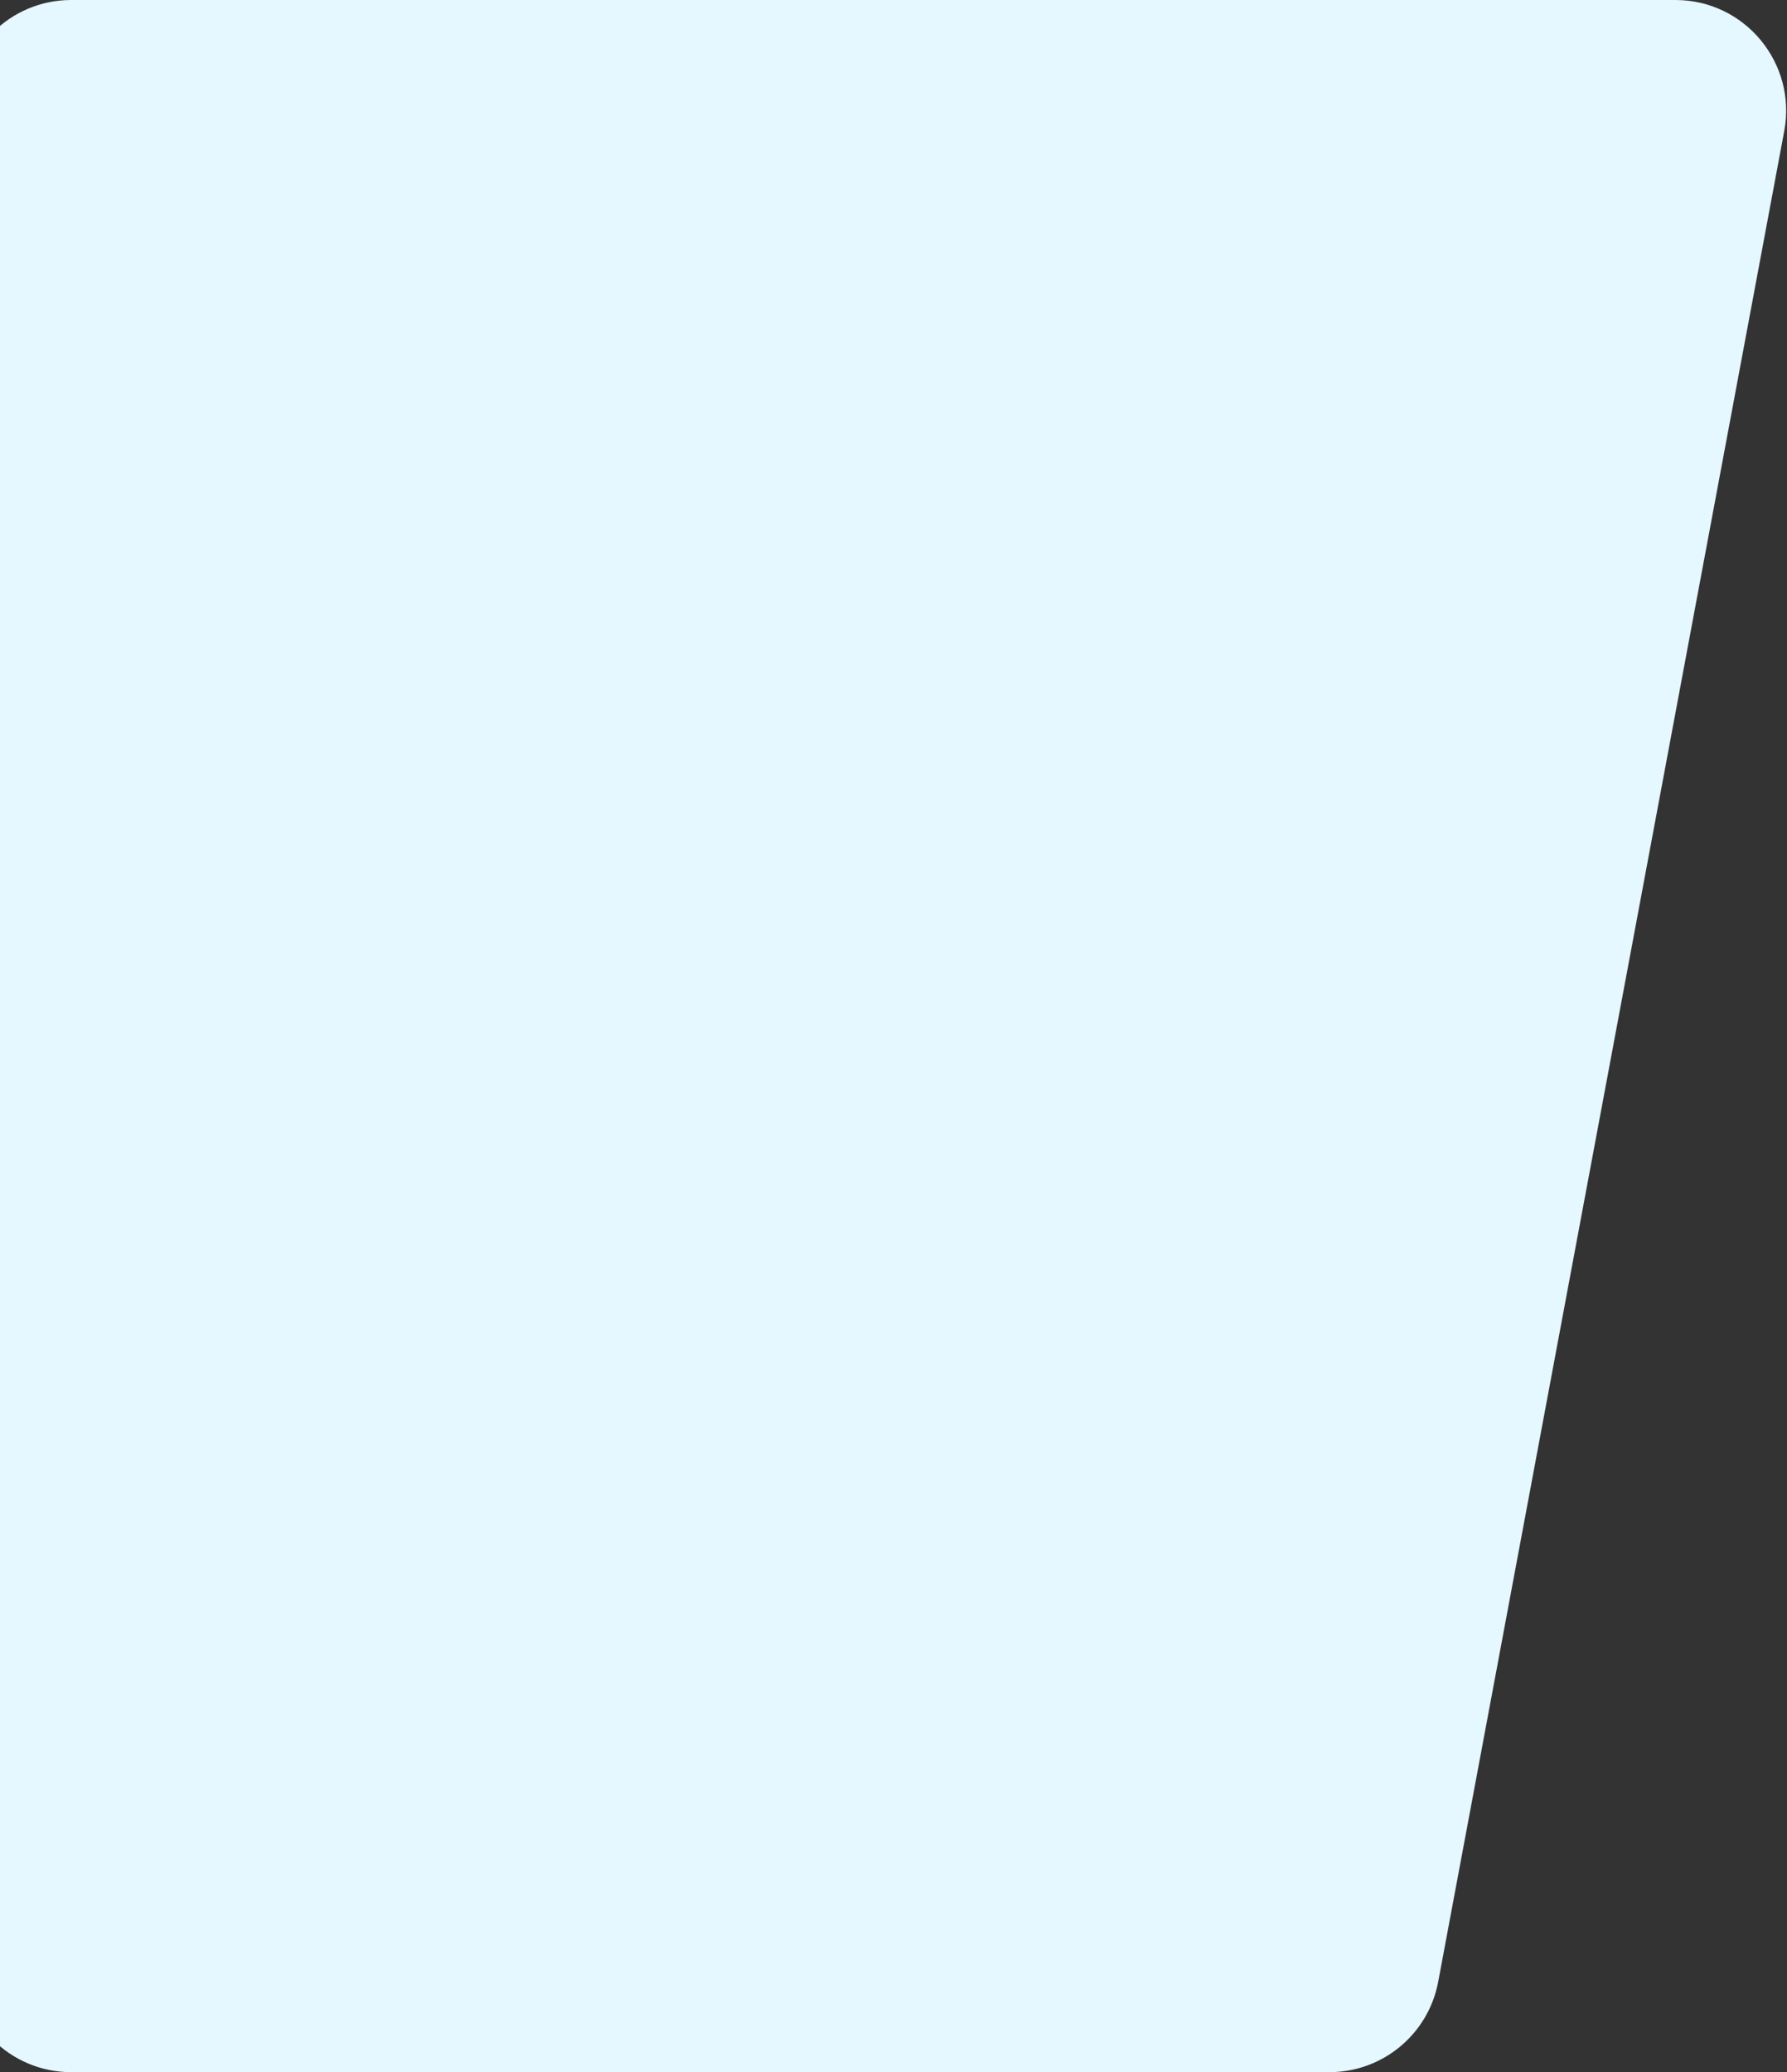 <svg width="904" height="1048" viewBox="0 0 904 1048" fill="none" xmlns="http://www.w3.org/2000/svg">
<rect x="0" y="0" width="904" height="1048" fill="#333333" stroke="none"/>
<path d="M-20 56C-20 25.072 5.072 0 36 0L847.556 0C882.609 0 909.045 31.839 902.601 66.295L727.548 1002.29C722.592 1028.79 699.46 1048 672.502 1048H36C5.072 1048 -20 1022.93 -20 992V56Z" fill="#E5F7FF"/>
</svg>
